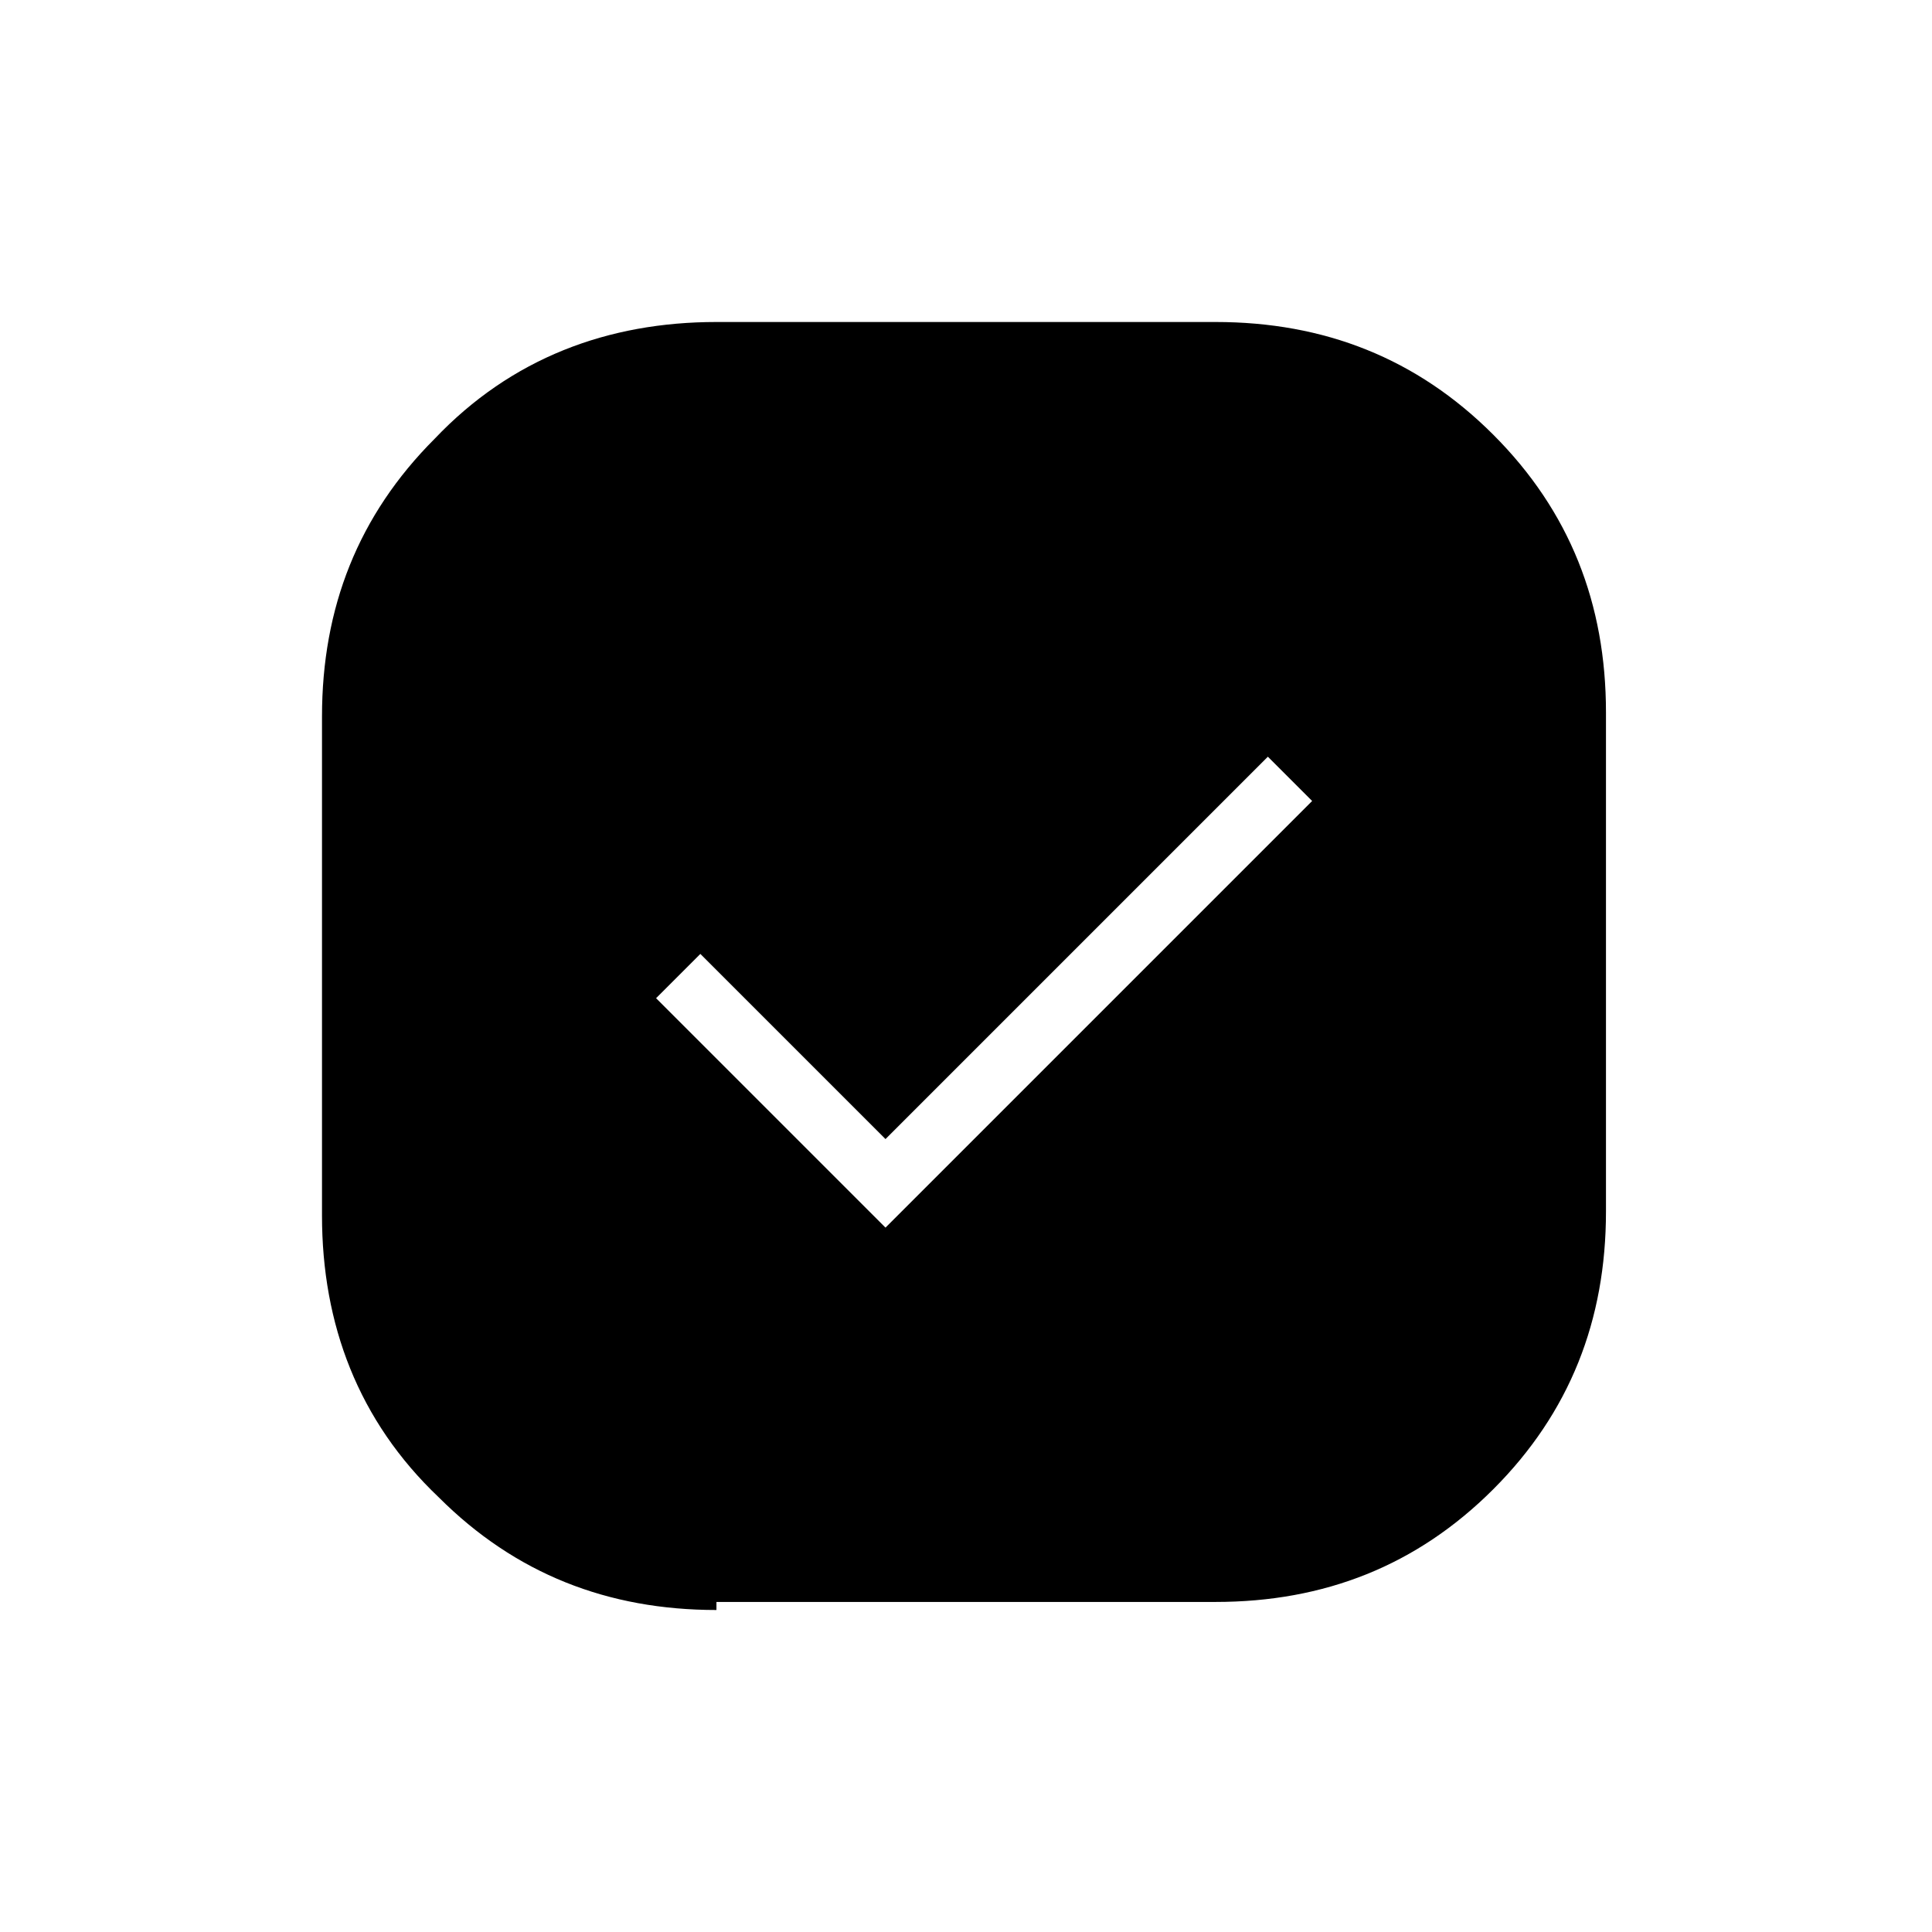 <?xml version="1.0" encoding="utf-8"?>
<!-- Generator: Adobe Illustrator 26.3.1, SVG Export Plug-In . SVG Version: 6.00 Build 0)  -->
<svg version="1.1" id="Слой_1" xmlns="http://www.w3.org/2000/svg" xmlns:xlink="http://www.w3.org/1999/xlink" x="0px" y="0px"
	 viewBox="0 0 48 48" style="enable-background:new 0 0 48 48;" xml:space="preserve">
<path d="M17.8,40c-2.7,0-5-0.9-6.9-2.8c-2-1.9-2.9-4.3-2.9-7V17.8c0-2.7,0.9-5,2.8-6.9c1.9-2,4.3-2.9,7-2.9h12.4
	c2.7,0,5,0.9,6.9,2.8s2.8,4.2,2.8,6.9v12.4c0,2.7-0.9,5-2.8,6.9c-1.9,1.9-4.2,2.8-6.9,2.8H17.8V40z M22,30.5l10.6-10.6l-1.1-1.1
	L22,28.3l-4.6-4.6l-1.1,1.1L22,30.5z"/>
</svg>
